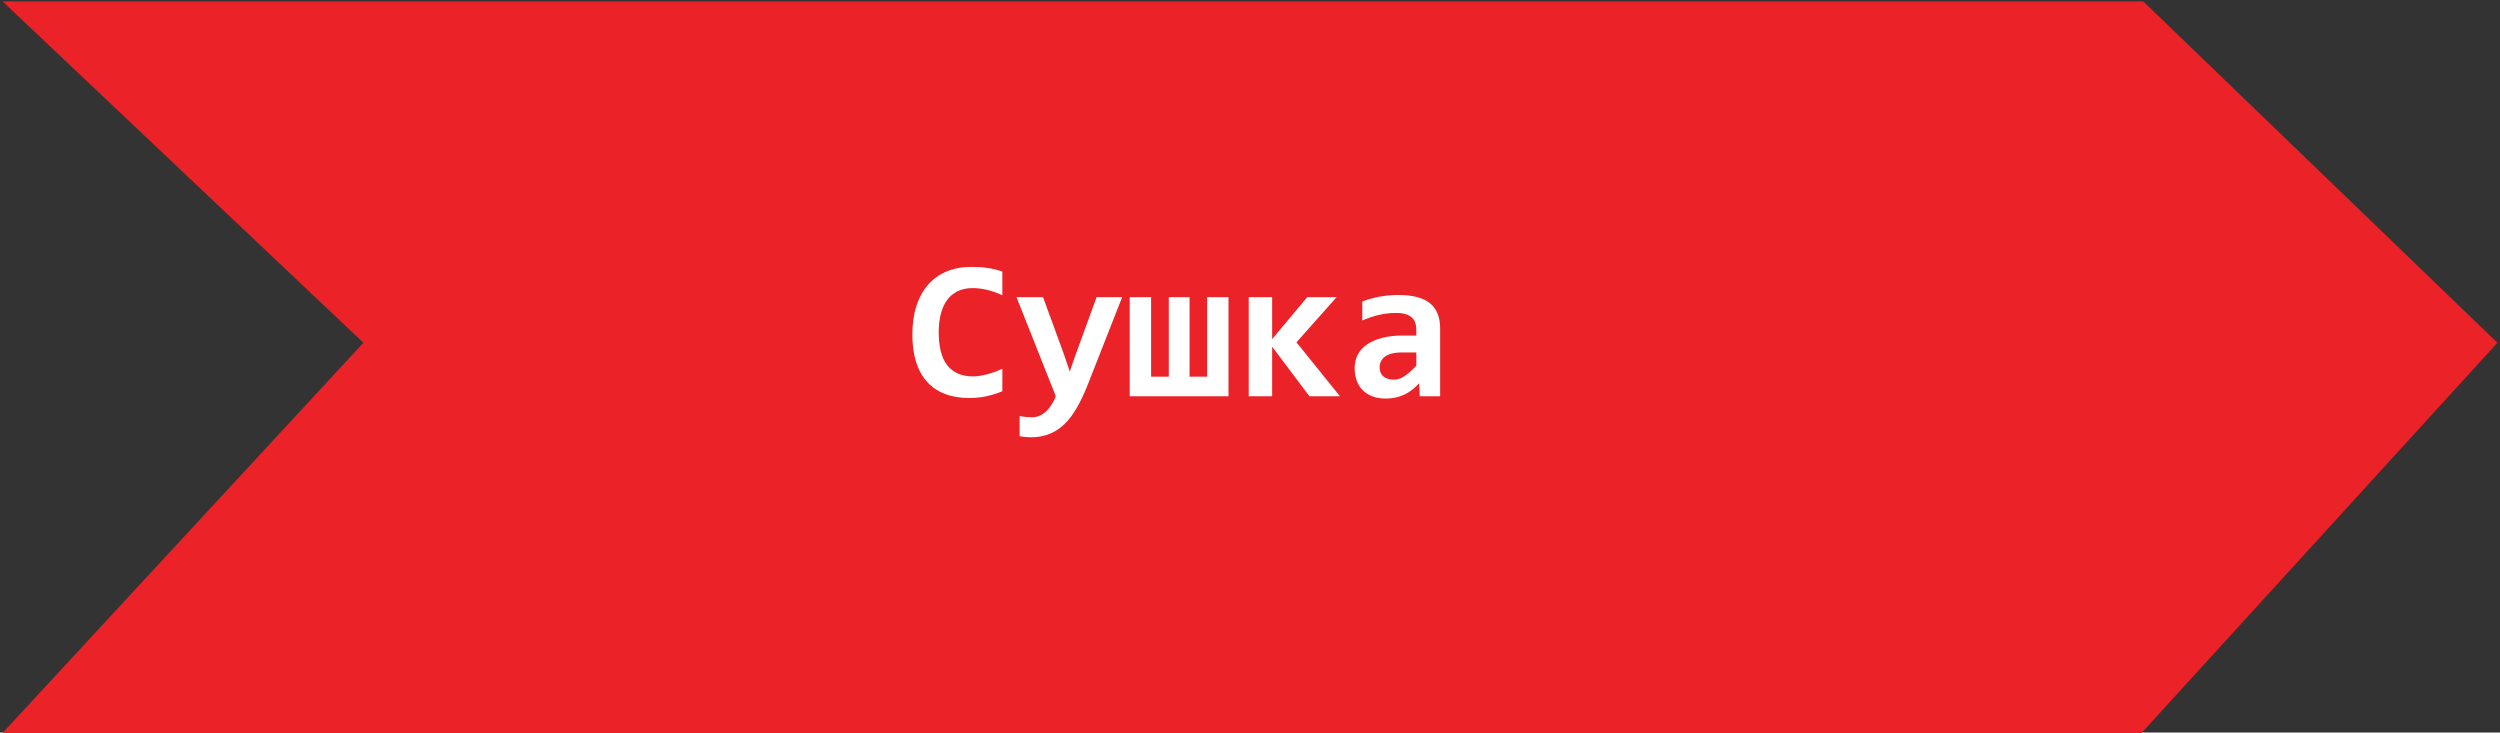 <?xml version="1.0" encoding="utf-8"?>
<!-- Generator: Adobe Illustrator 15.1.0, SVG Export Plug-In . SVG Version: 6.00 Build 0)  -->
<!DOCTYPE svg PUBLIC "-//W3C//DTD SVG 1.1//EN" "http://www.w3.org/Graphics/SVG/1.1/DTD/svg11.dtd">
<svg version="1.1" id="Layer_1" xmlns="http://www.w3.org/2000/svg" xmlns:xlink="http://www.w3.org/1999/xlink" x="0px" y="0px"
	 width="133.667px" height="39.167px" viewBox="0 0 133.667 39.167" enable-background="new 0 0 133.667 39.167"
	 xml:space="preserve">
<rect x="0" y="0" width="133.667" height="39.167" fill="#333333" stroke="none"/>
<g id="Layer_1_1_">
</g>
<g id="Layer_5">
	<g id="Layer_4">
	</g>
</g>
<g id="Isolation_Mode">
	<g>
		<polygon fill="#EB2227" points="114.501,39.191 0.135,39.191 19.43,18.327 0.135,0.074 114.591,0.074 133.529,18.327 		"/>
		<rect x="48.353" y="13.813" fill="none" width="58.165" height="32.026"/>
		<g enable-background="new    ">
			<path fill="#FFFFFF" d="M53.592,20.921c-0.303,0.122-0.596,0.213-0.879,0.271c-0.284,0.06-0.578,0.089-0.884,0.089
				c-0.491,0-0.925-0.072-1.302-0.217c-0.377-0.144-0.696-0.358-0.955-0.645c-0.259-0.285-0.456-0.639-0.59-1.062
				s-0.201-0.914-0.201-1.475c0-0.574,0.073-1.085,0.219-1.531c0.146-0.447,0.355-0.825,0.626-1.133
				c0.271-0.309,0.601-0.543,0.989-0.705c0.388-0.161,0.823-0.242,1.307-0.242c0.157,0,0.304,0.003,0.441,0.01
				c0.138,0.008,0.272,0.021,0.405,0.04c0.132,0.019,0.266,0.044,0.402,0.075c0.135,0.031,0.276,0.071,0.422,0.12v1.273
				c-0.295-0.139-0.578-0.238-0.845-0.298c-0.268-0.059-0.512-0.088-0.731-0.088c-0.323,0-0.6,0.058-0.83,0.175
				c-0.229,0.116-0.418,0.279-0.566,0.49s-0.256,0.461-0.326,0.751c-0.069,0.291-0.104,0.61-0.104,0.958
				c0,0.369,0.036,0.698,0.107,0.989c0.071,0.29,0.182,0.537,0.331,0.738c0.15,0.202,0.341,0.355,0.574,0.462
				c0.233,0.106,0.51,0.159,0.83,0.159c0.115,0,0.239-0.011,0.374-0.034c0.134-0.022,0.27-0.052,0.407-0.088
				c0.138-0.037,0.273-0.08,0.407-0.131s0.258-0.102,0.373-0.154V20.921z"/>
			<path fill="#FFFFFF" d="M58.143,20.609c-0.184,0.459-0.376,0.861-0.577,1.208c-0.2,0.346-0.42,0.635-0.66,0.866
				c-0.24,0.231-0.507,0.405-0.801,0.522c-0.294,0.116-0.624,0.175-0.989,0.175c-0.087,0-0.182-0.005-0.284-0.014
				c-0.103-0.009-0.208-0.021-0.316-0.039v-1.08c0.042,0.007,0.089,0.015,0.144,0.023c0.054,0.009,0.11,0.016,0.169,0.021
				c0.059,0.006,0.119,0.01,0.18,0.014c0.061,0.003,0.117,0.005,0.169,0.005c0.146,0,0.282-0.028,0.407-0.083
				c0.125-0.057,0.241-0.134,0.347-0.232c0.106-0.1,0.203-0.218,0.29-0.355s0.164-0.288,0.229-0.451l-2.103-5.303h1.419l1.101,3.007
				l0.329,0.971l0.324-0.93l1.111-3.048h1.368L58.143,20.609z"/>
			<path fill="#FFFFFF" d="M60.403,15.885h1.143v4.254h0.945v-4.254h1.111v4.254h0.939v-4.254h1.143v5.303h-5.282V15.885z"/>
			<path fill="#FFFFFF" d="M70.011,21.188l-1.993-2.651v2.651h-1.253v-5.303h1.253v2.244l1.878-2.244h1.572l-2.15,2.417l2.327,2.886
				H70.011z"/>
			<path fill="#FFFFFF" d="M75.909,21.188l-0.031-0.694c-0.111,0.118-0.228,0.228-0.35,0.326c-0.122,0.1-0.256,0.186-0.401,0.259
				c-0.146,0.073-0.306,0.129-0.479,0.169c-0.172,0.04-0.36,0.061-0.566,0.061c-0.271,0-0.51-0.04-0.715-0.12
				s-0.377-0.191-0.516-0.334c-0.14-0.143-0.245-0.314-0.316-0.517s-0.107-0.425-0.107-0.668c0-0.251,0.054-0.482,0.16-0.694
				c0.105-0.212,0.268-0.395,0.484-0.548c0.218-0.153,0.489-0.273,0.814-0.36c0.326-0.087,0.707-0.13,1.146-0.13h0.693v-0.319
				c0-0.135-0.02-0.258-0.057-0.367c-0.039-0.11-0.101-0.203-0.186-0.279c-0.086-0.077-0.196-0.136-0.332-0.178
				c-0.135-0.042-0.303-0.063-0.501-0.063c-0.313,0-0.622,0.036-0.927,0.107c-0.304,0.071-0.599,0.171-0.885,0.3v-1.018
				c0.255-0.102,0.548-0.185,0.88-0.251c0.333-0.065,0.678-0.099,1.036-0.099c0.393,0,0.73,0.037,1.013,0.112
				c0.282,0.074,0.515,0.187,0.696,0.336c0.184,0.149,0.318,0.337,0.404,0.562C76.957,17.005,77,17.267,77,17.566v3.622H75.909z
				 M75.726,18.844h-0.777c-0.216,0-0.398,0.021-0.549,0.063c-0.148,0.041-0.271,0.099-0.365,0.172
				c-0.094,0.073-0.162,0.157-0.205,0.253c-0.044,0.096-0.066,0.197-0.066,0.306c0,0.216,0.07,0.38,0.209,0.493
				c0.14,0.113,0.329,0.169,0.569,0.169c0.177,0,0.362-0.063,0.554-0.192s0.401-0.313,0.631-0.554V18.844z"/>
		</g>
	</g>
</g>
</svg>
